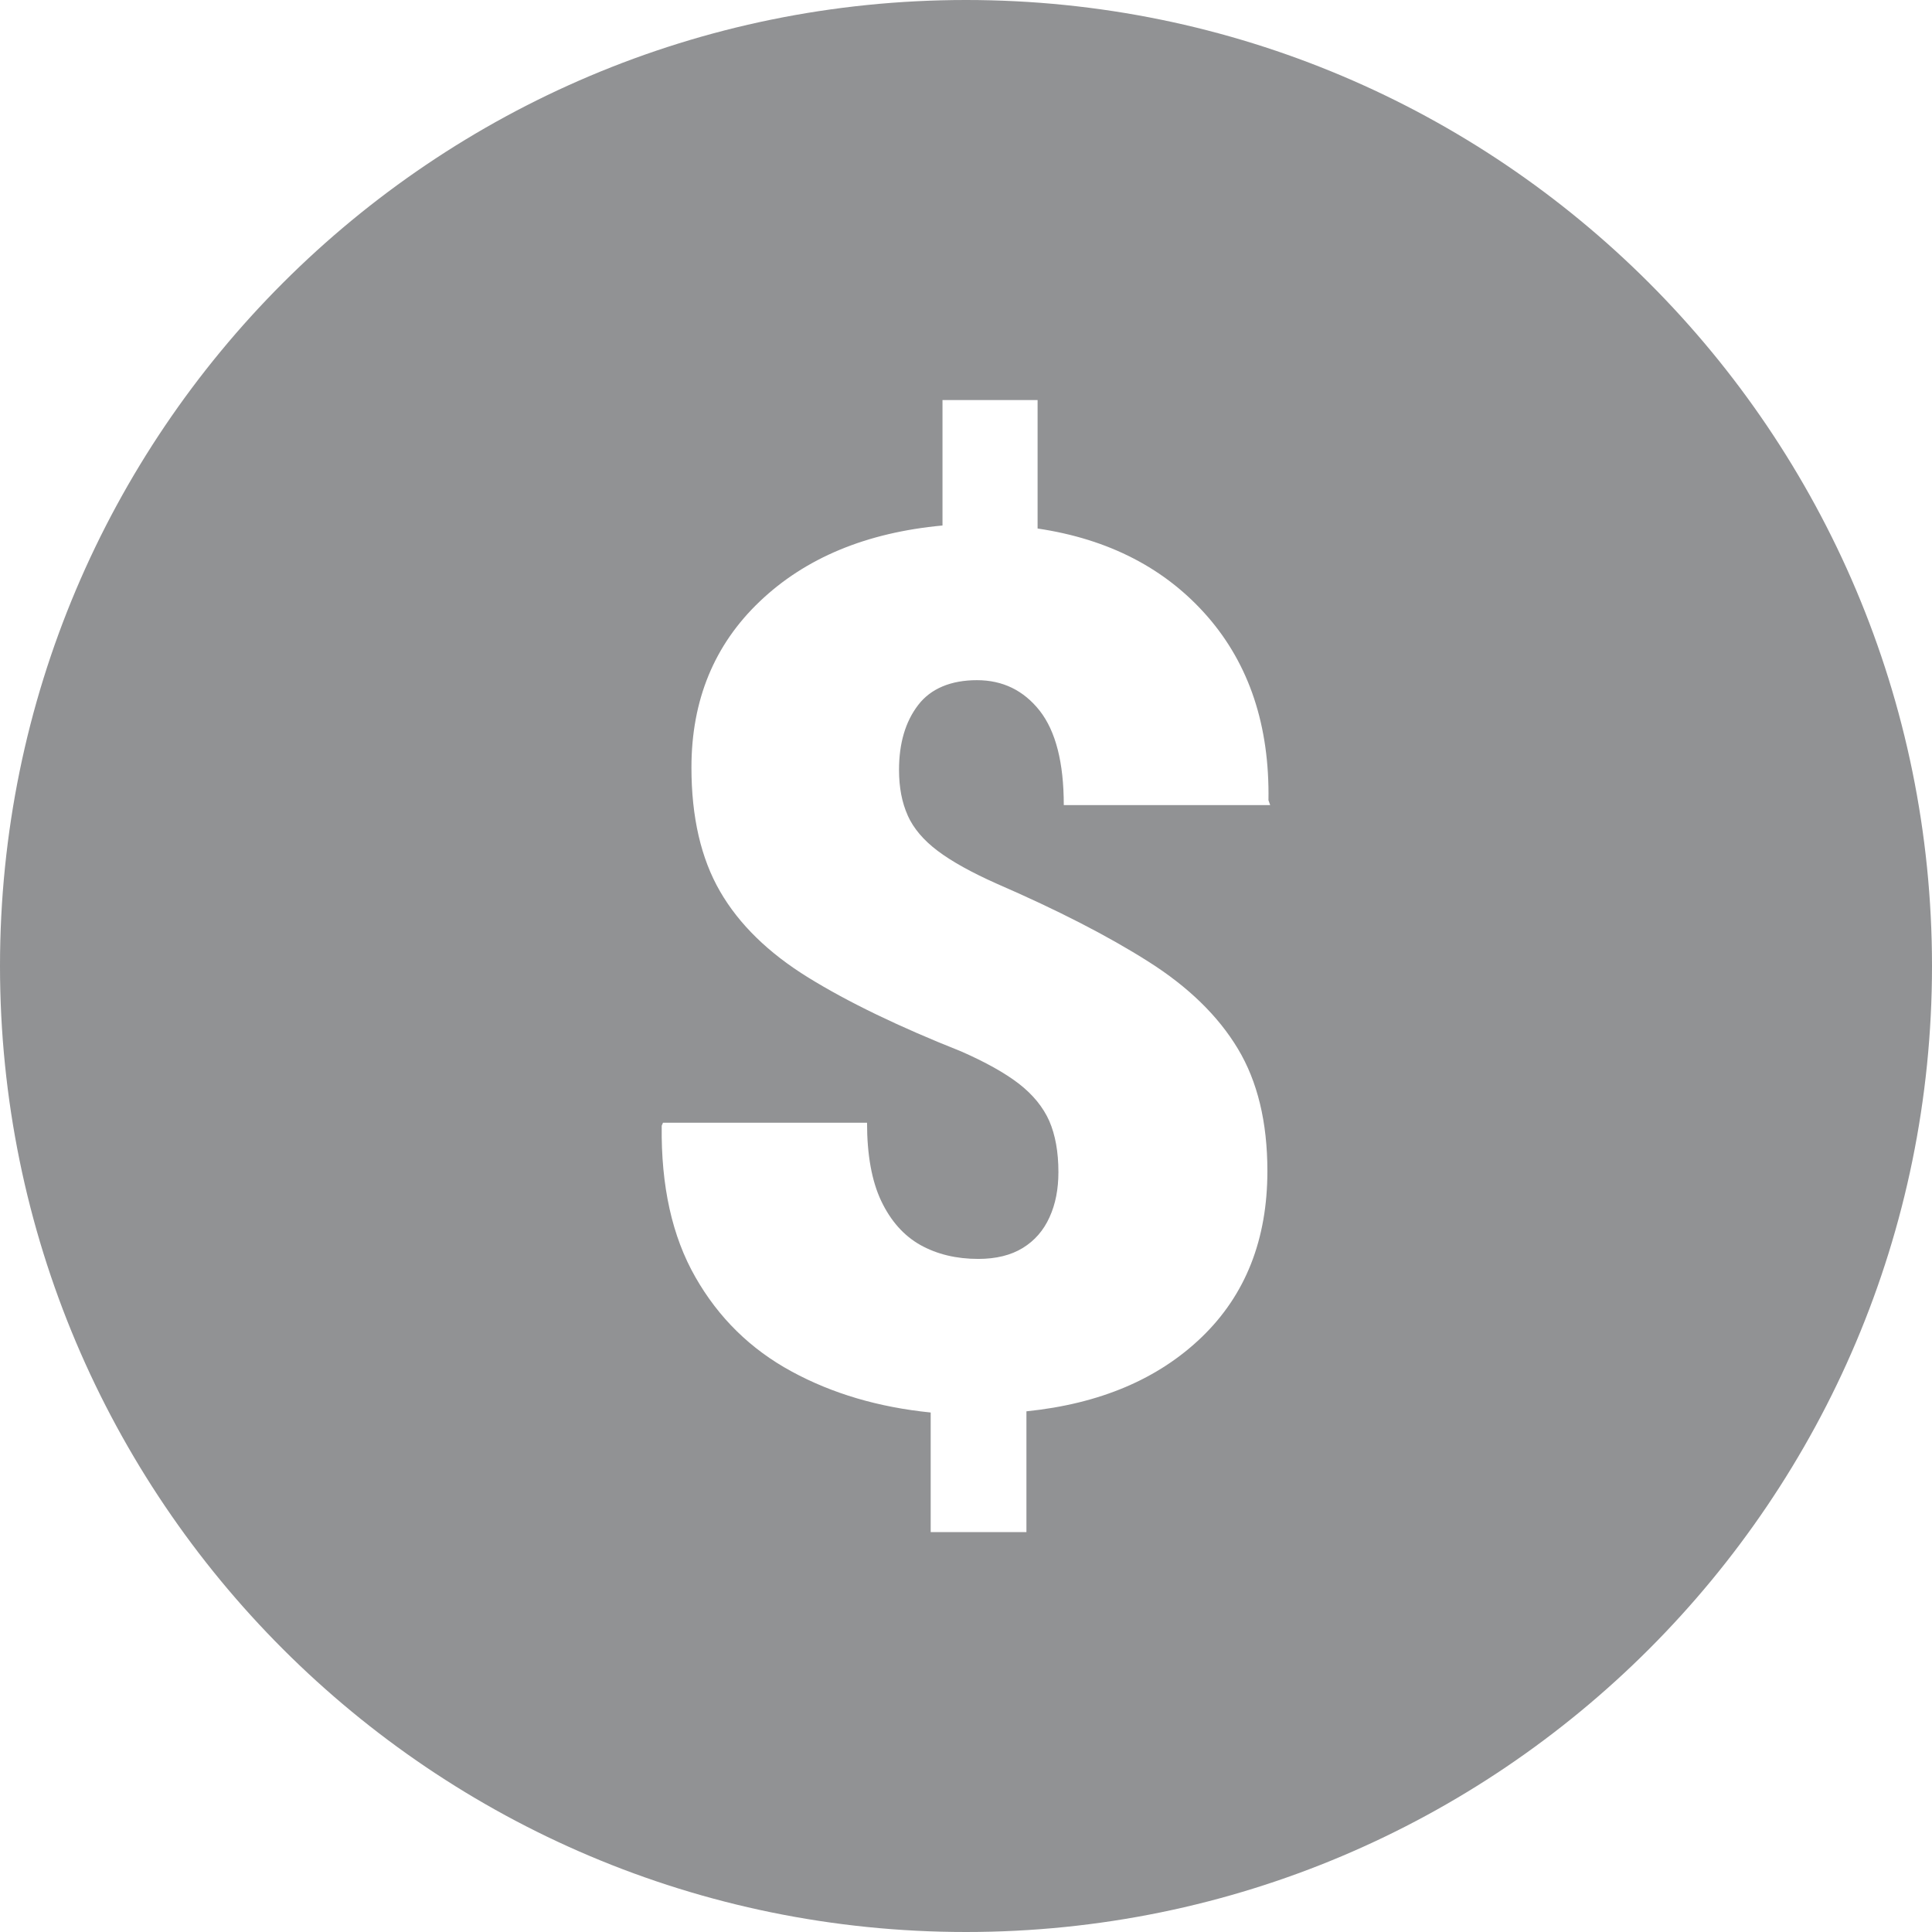 <svg width="18" height="18" viewBox="0 0 18 18" fill="none" xmlns="http://www.w3.org/2000/svg">
<path d="M9 0C4.029 0 0 4.029 0 9C0 13.971 4.029 18 9 18C13.97 18 18 13.971 18 9C18 4.029 13.971 0 9 0ZM8.457 7.598C8.511 7.718 8.604 7.828 8.737 7.928C8.87 8.028 9.053 8.129 9.286 8.233C9.855 8.48 10.326 8.722 10.699 8.959C11.072 9.195 11.35 9.466 11.533 9.771C11.716 10.075 11.808 10.455 11.808 10.91C11.808 11.549 11.604 12.064 11.198 12.456C10.792 12.848 10.247 13.079 9.563 13.149V14.274H8.671V13.16C8.186 13.111 7.754 12.984 7.374 12.777C6.993 12.57 6.695 12.278 6.479 11.899C6.262 11.52 6.158 11.05 6.165 10.488L6.177 10.46H8.078C8.078 10.76 8.122 11.003 8.21 11.189C8.299 11.376 8.421 11.513 8.576 11.6C8.731 11.686 8.91 11.729 9.114 11.729C9.28 11.729 9.418 11.695 9.529 11.627C9.64 11.559 9.723 11.463 9.778 11.341C9.834 11.219 9.861 11.079 9.861 10.92C9.861 10.732 9.832 10.573 9.776 10.444C9.718 10.314 9.624 10.199 9.493 10.097C9.362 9.996 9.181 9.895 8.953 9.795C8.376 9.566 7.902 9.337 7.531 9.108C7.16 8.879 6.885 8.611 6.708 8.304C6.531 7.998 6.442 7.613 6.442 7.151C6.442 6.524 6.654 6.007 7.079 5.603C7.504 5.198 8.071 4.962 8.781 4.896V3.727H9.667V4.924C10.332 5.023 10.86 5.297 11.25 5.744C11.639 6.191 11.829 6.762 11.818 7.456L11.834 7.501H9.911C9.911 7.105 9.836 6.813 9.687 6.622C9.537 6.432 9.342 6.337 9.102 6.337C8.862 6.337 8.672 6.414 8.554 6.569C8.435 6.724 8.376 6.926 8.376 7.173C8.376 7.336 8.403 7.477 8.457 7.597L8.457 7.598Z" fill="#919294"/>
</svg>
